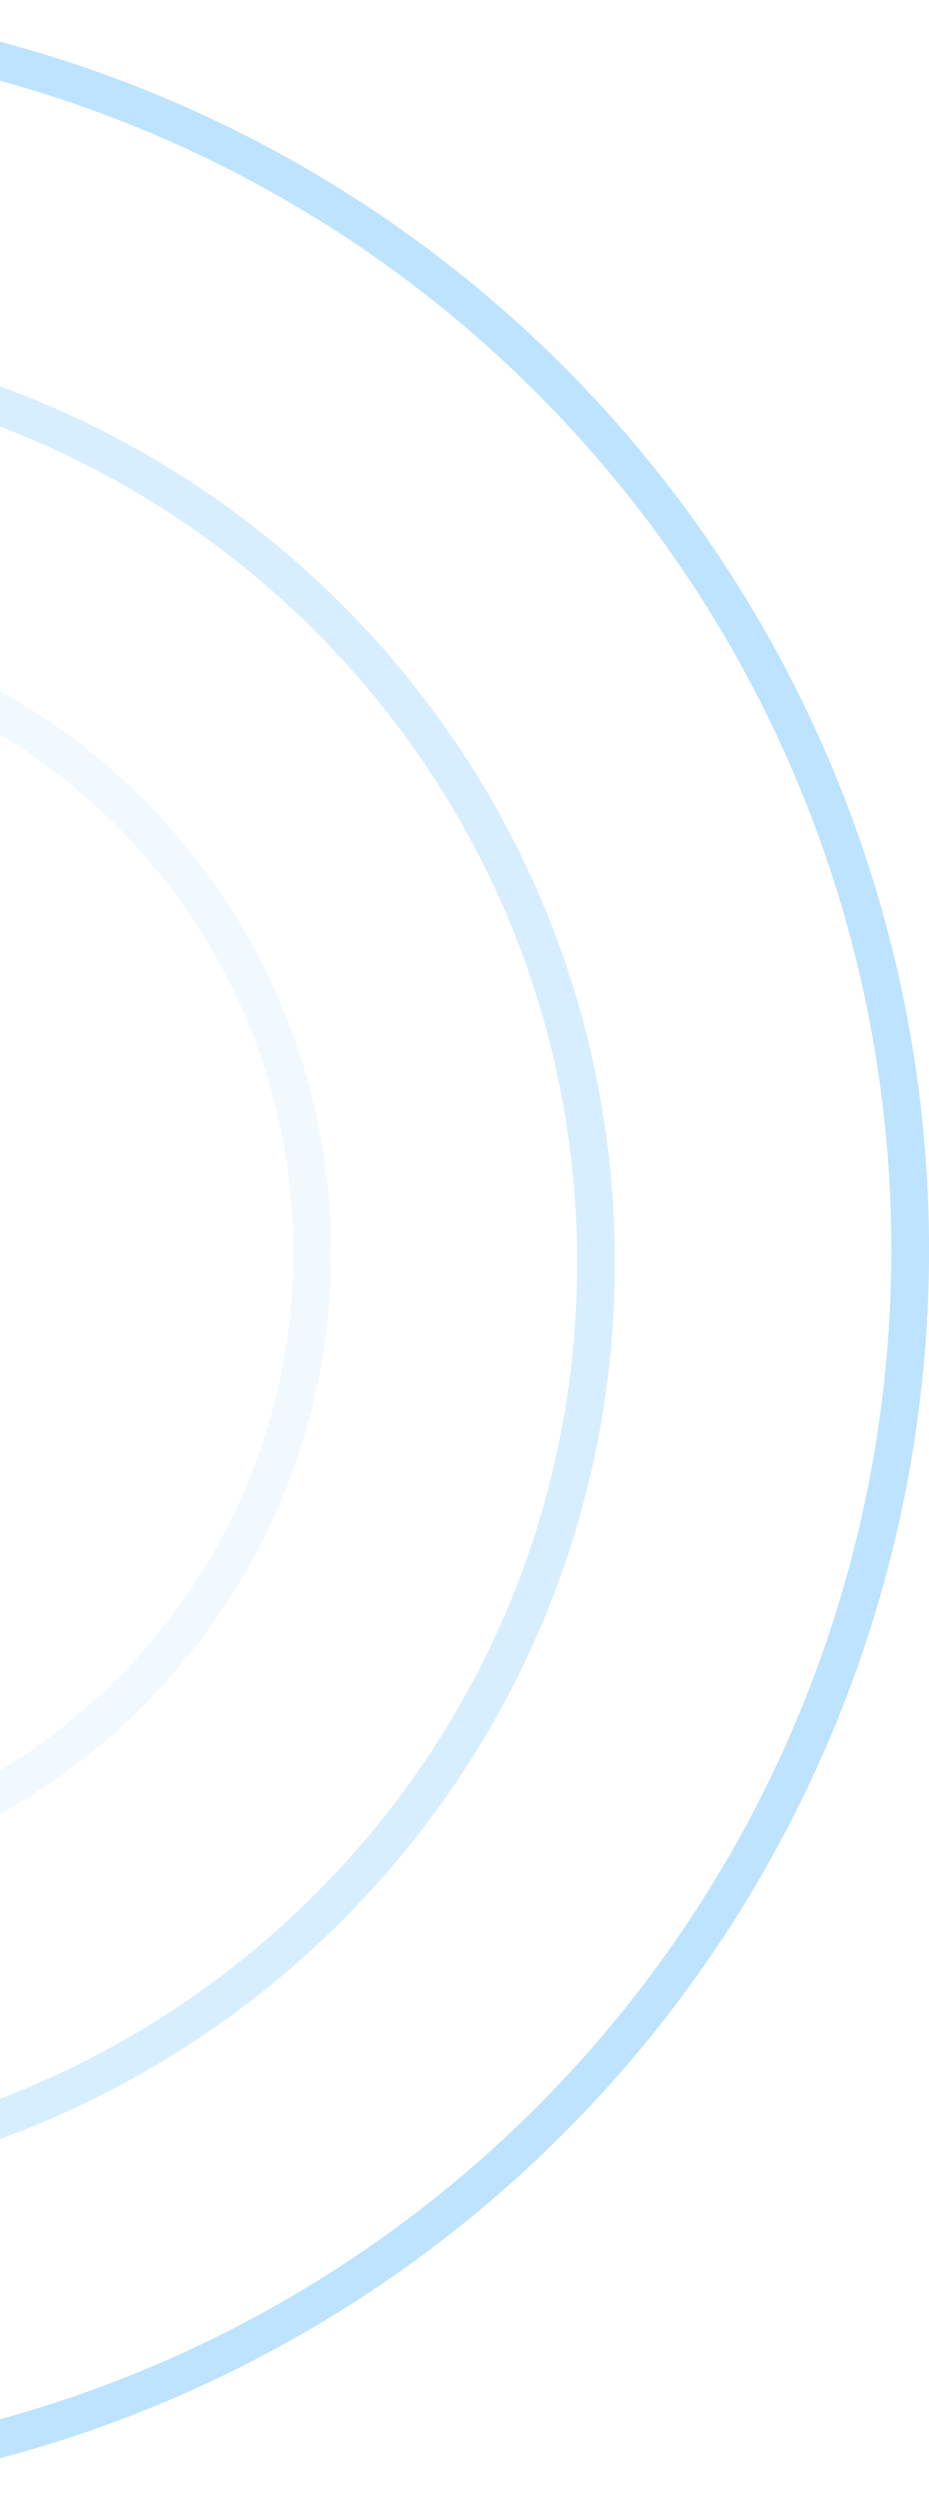 <svg width="74" height="199" viewBox="0 0 74 199" fill="none" xmlns="http://www.w3.org/2000/svg">
<circle cx="-25.5" cy="99.5" r="98" stroke="#BDE3FF" stroke-width="3"/>
<path d="M47.474 100.509C47.474 140.692 14.72 173.281 -25.701 173.281C-66.123 173.281 -98.877 140.692 -98.877 100.509C-98.877 60.326 -66.123 27.738 -25.701 27.738C14.72 27.738 47.474 60.326 47.474 100.509Z" stroke="#BDE3FF" stroke-opacity="0.6" stroke-width="3"/>
<path d="M24.87 99.702C24.87 127.174 2.42 149.465 -25.297 149.465C-53.015 149.465 -75.465 127.174 -75.465 99.702C-75.465 72.229 -53.015 49.938 -25.297 49.938C2.42 49.938 24.87 72.229 24.87 99.702Z" stroke="#BDE3FF" stroke-opacity="0.2" stroke-width="3"/>
</svg>

